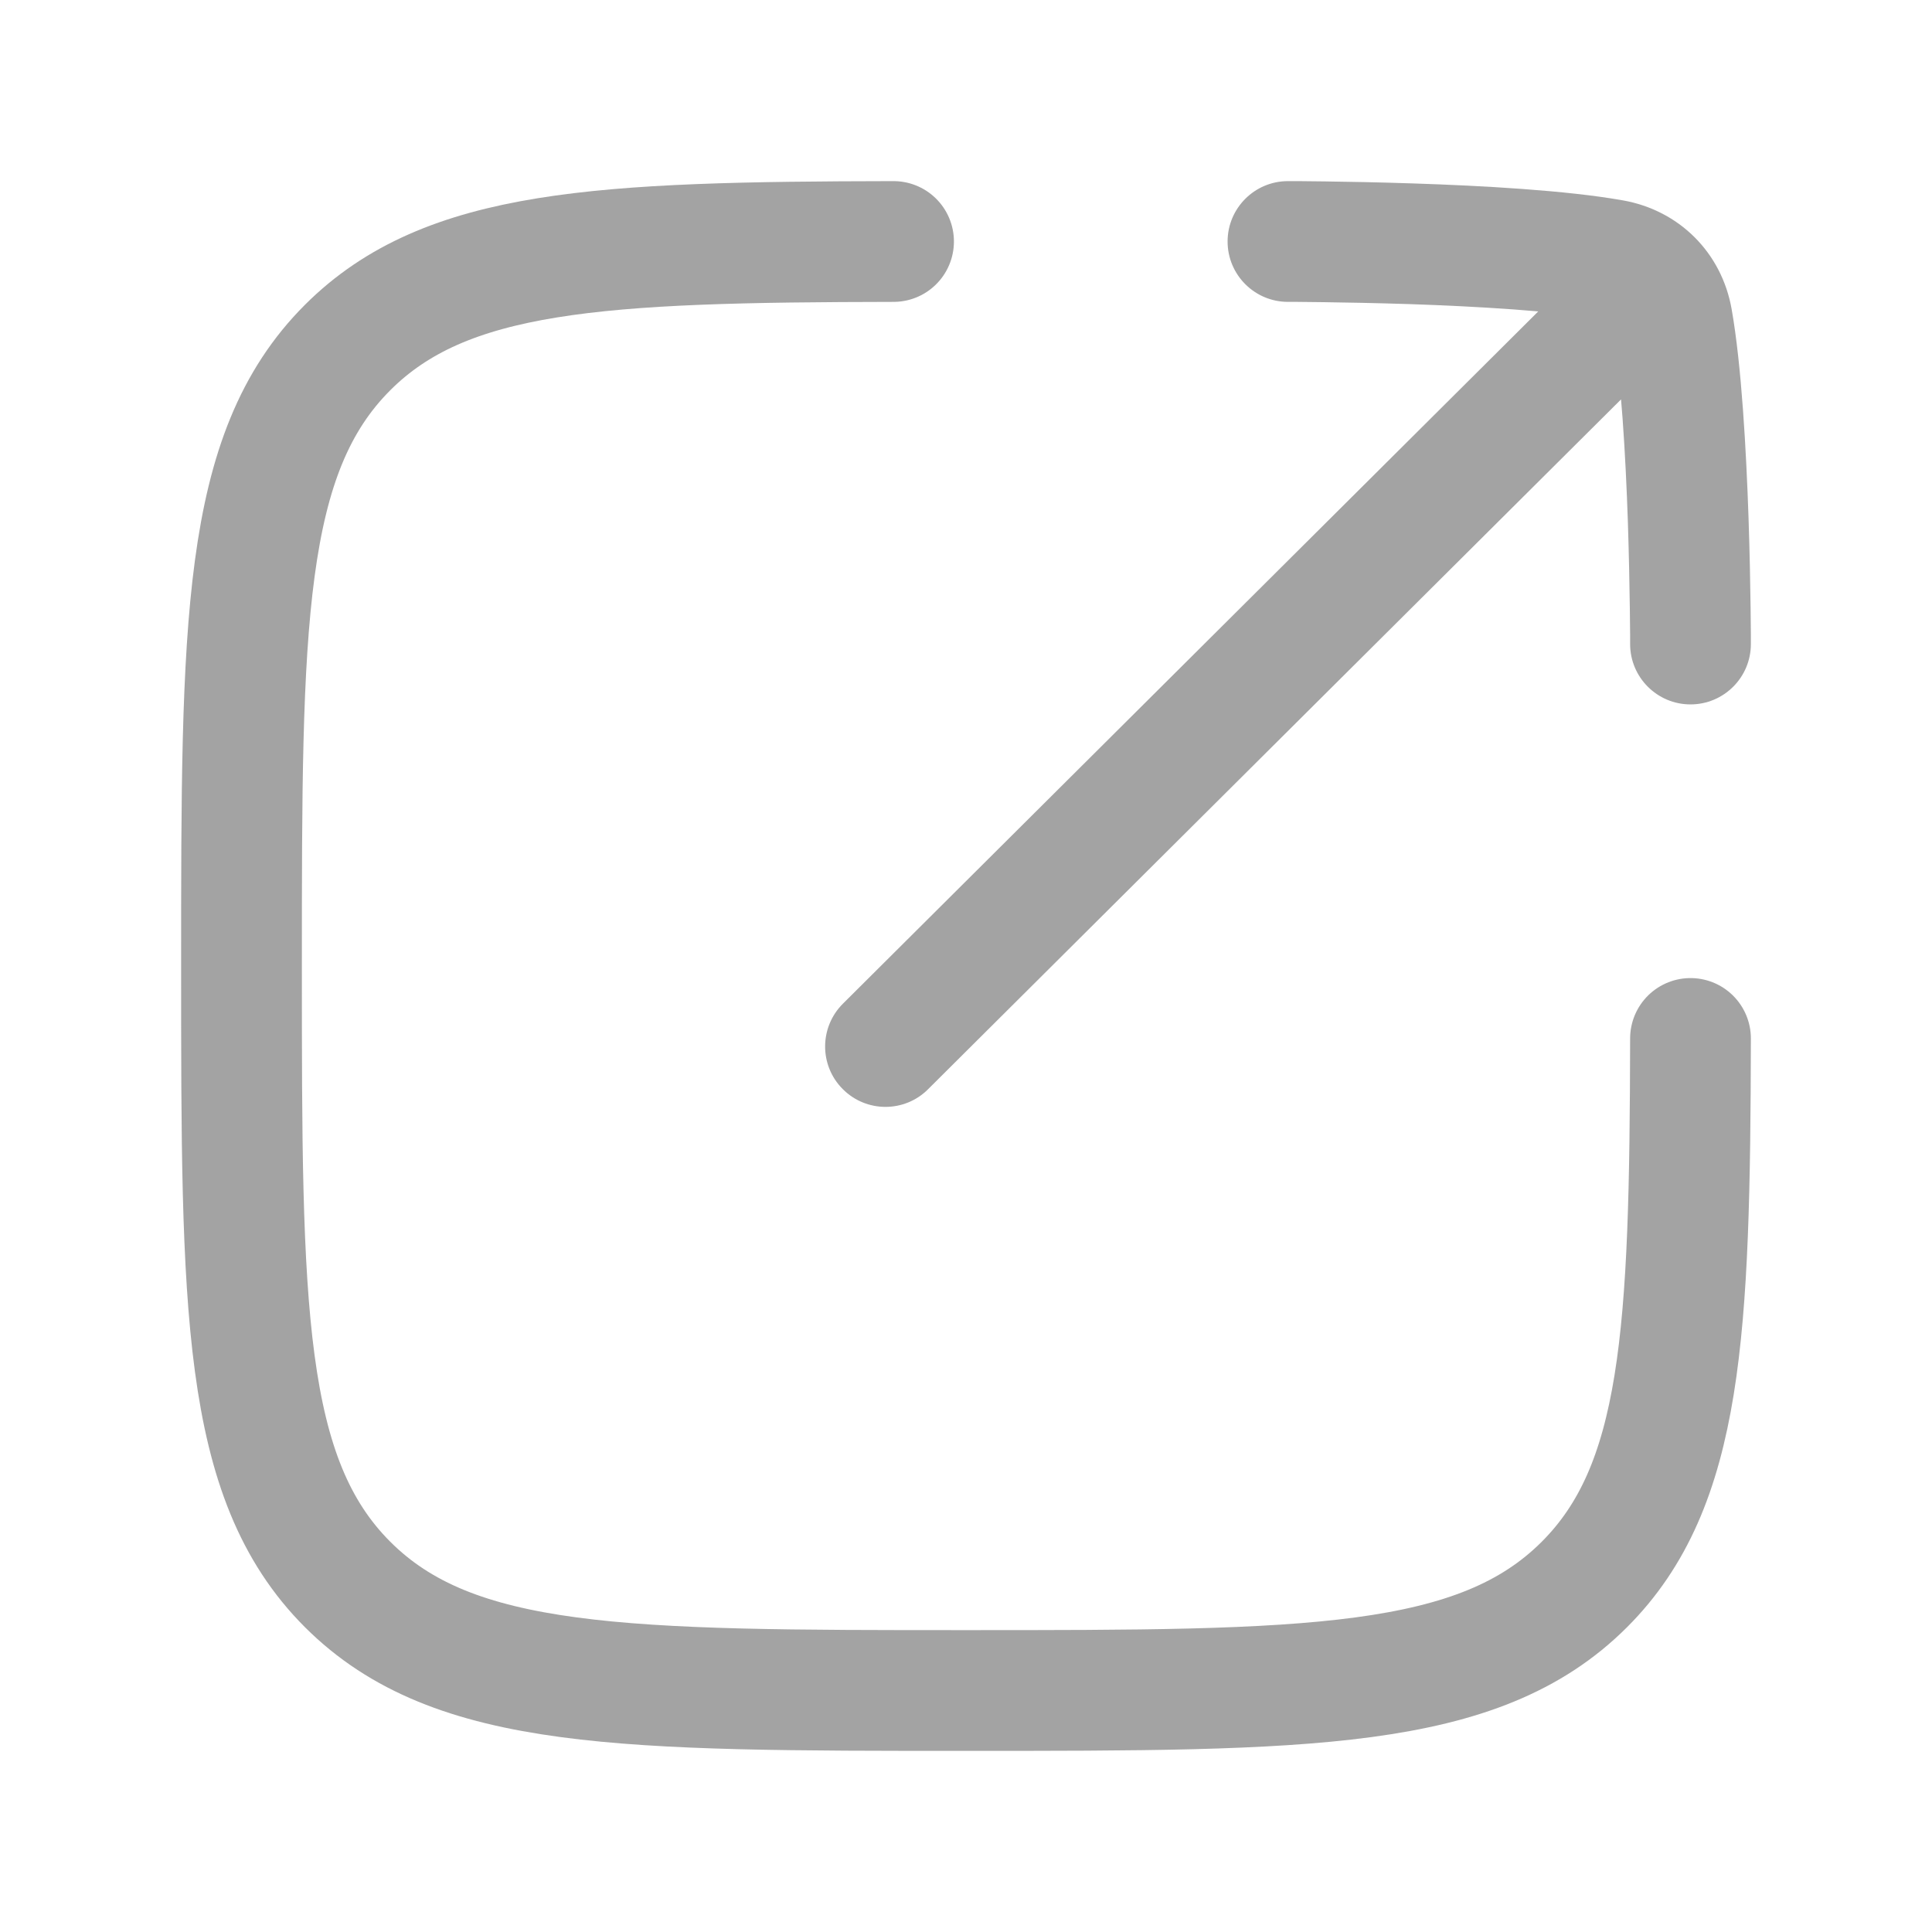 <svg width="20" height="20" viewBox="0 0 20 20" fill="none" xmlns="http://www.w3.org/2000/svg">
<path d="M9.25 2.5C6.209 2.505 4.616 2.58 3.598 3.598C2.5 4.696 2.5 6.464 2.5 10C2.5 13.535 2.5 15.303 3.598 16.402C4.697 17.5 6.465 17.5 10 17.5C13.536 17.5 15.304 17.5 16.402 16.402C17.42 15.384 17.494 13.791 17.5 10.75" stroke="#A3A3A3" stroke-width="1.25" stroke-linecap="round" stroke-linejoin="round"/>
<path d="M17.559 3.36C17.804 3.116 17.805 2.72 17.561 2.476C17.318 2.231 16.922 2.23 16.677 2.474L17.559 3.36ZM8.726 10.39C8.481 10.634 8.48 11.03 8.724 11.274C8.967 11.519 9.363 11.52 9.607 11.276L8.726 10.39ZM13.333 1.875C12.988 1.875 12.708 2.155 12.708 2.5C12.708 2.845 12.988 3.125 13.333 3.125L13.333 1.875ZM16.875 6.667C16.875 7.012 17.155 7.292 17.5 7.292C17.845 7.292 18.125 7.012 18.125 6.667H16.875ZM16.677 2.474L8.726 10.39L9.607 11.276L17.559 3.36L16.677 2.474ZM16.799 2.074C16.215 1.97 15.335 1.922 14.632 1.899C14.273 1.887 13.95 1.881 13.715 1.878C13.598 1.876 13.503 1.876 13.437 1.875C13.404 1.875 13.378 1.875 13.361 1.875C13.352 1.875 13.345 1.875 13.341 1.875C13.338 1.875 13.336 1.875 13.335 1.875C13.335 1.875 13.333 1.875 13.333 1.875C13.333 1.875 13.333 1.875 13.333 2.5C13.333 3.125 13.333 3.125 13.333 3.125C13.334 3.125 13.334 3.125 13.335 3.125C13.335 3.125 13.337 3.125 13.339 3.125C13.343 3.125 13.349 3.125 13.357 3.125C13.374 3.125 13.398 3.125 13.43 3.125C13.493 3.126 13.585 3.126 13.699 3.128C13.927 3.131 14.242 3.137 14.59 3.148C15.298 3.172 16.096 3.219 16.581 3.305L16.799 2.074ZM17.5 6.667C18.125 6.667 18.125 6.667 18.125 6.667C18.125 6.666 18.125 6.665 18.125 6.665C18.125 6.663 18.125 6.662 18.125 6.659C18.125 6.655 18.125 6.648 18.125 6.639C18.125 6.621 18.125 6.596 18.125 6.563C18.124 6.497 18.123 6.402 18.122 6.285C18.119 6.05 18.113 5.727 18.101 5.368C18.077 4.665 18.029 3.785 17.926 3.201L16.695 3.419C16.781 3.904 16.828 4.702 16.852 5.41C16.863 5.758 16.869 6.072 16.872 6.301C16.873 6.414 16.874 6.507 16.875 6.57C16.875 6.602 16.875 6.626 16.875 6.642C16.875 6.651 16.875 6.657 16.875 6.661C16.875 6.663 16.875 6.664 16.875 6.665C16.875 6.666 16.875 6.666 16.875 6.667C16.875 6.667 16.875 6.667 17.5 6.667ZM16.581 3.305C16.623 3.312 16.646 3.328 16.659 3.341C16.672 3.354 16.688 3.377 16.695 3.419L17.926 3.201C17.823 2.616 17.384 2.177 16.799 2.074L16.581 3.305Z" fill="#A3A3A3"/>
</svg>
